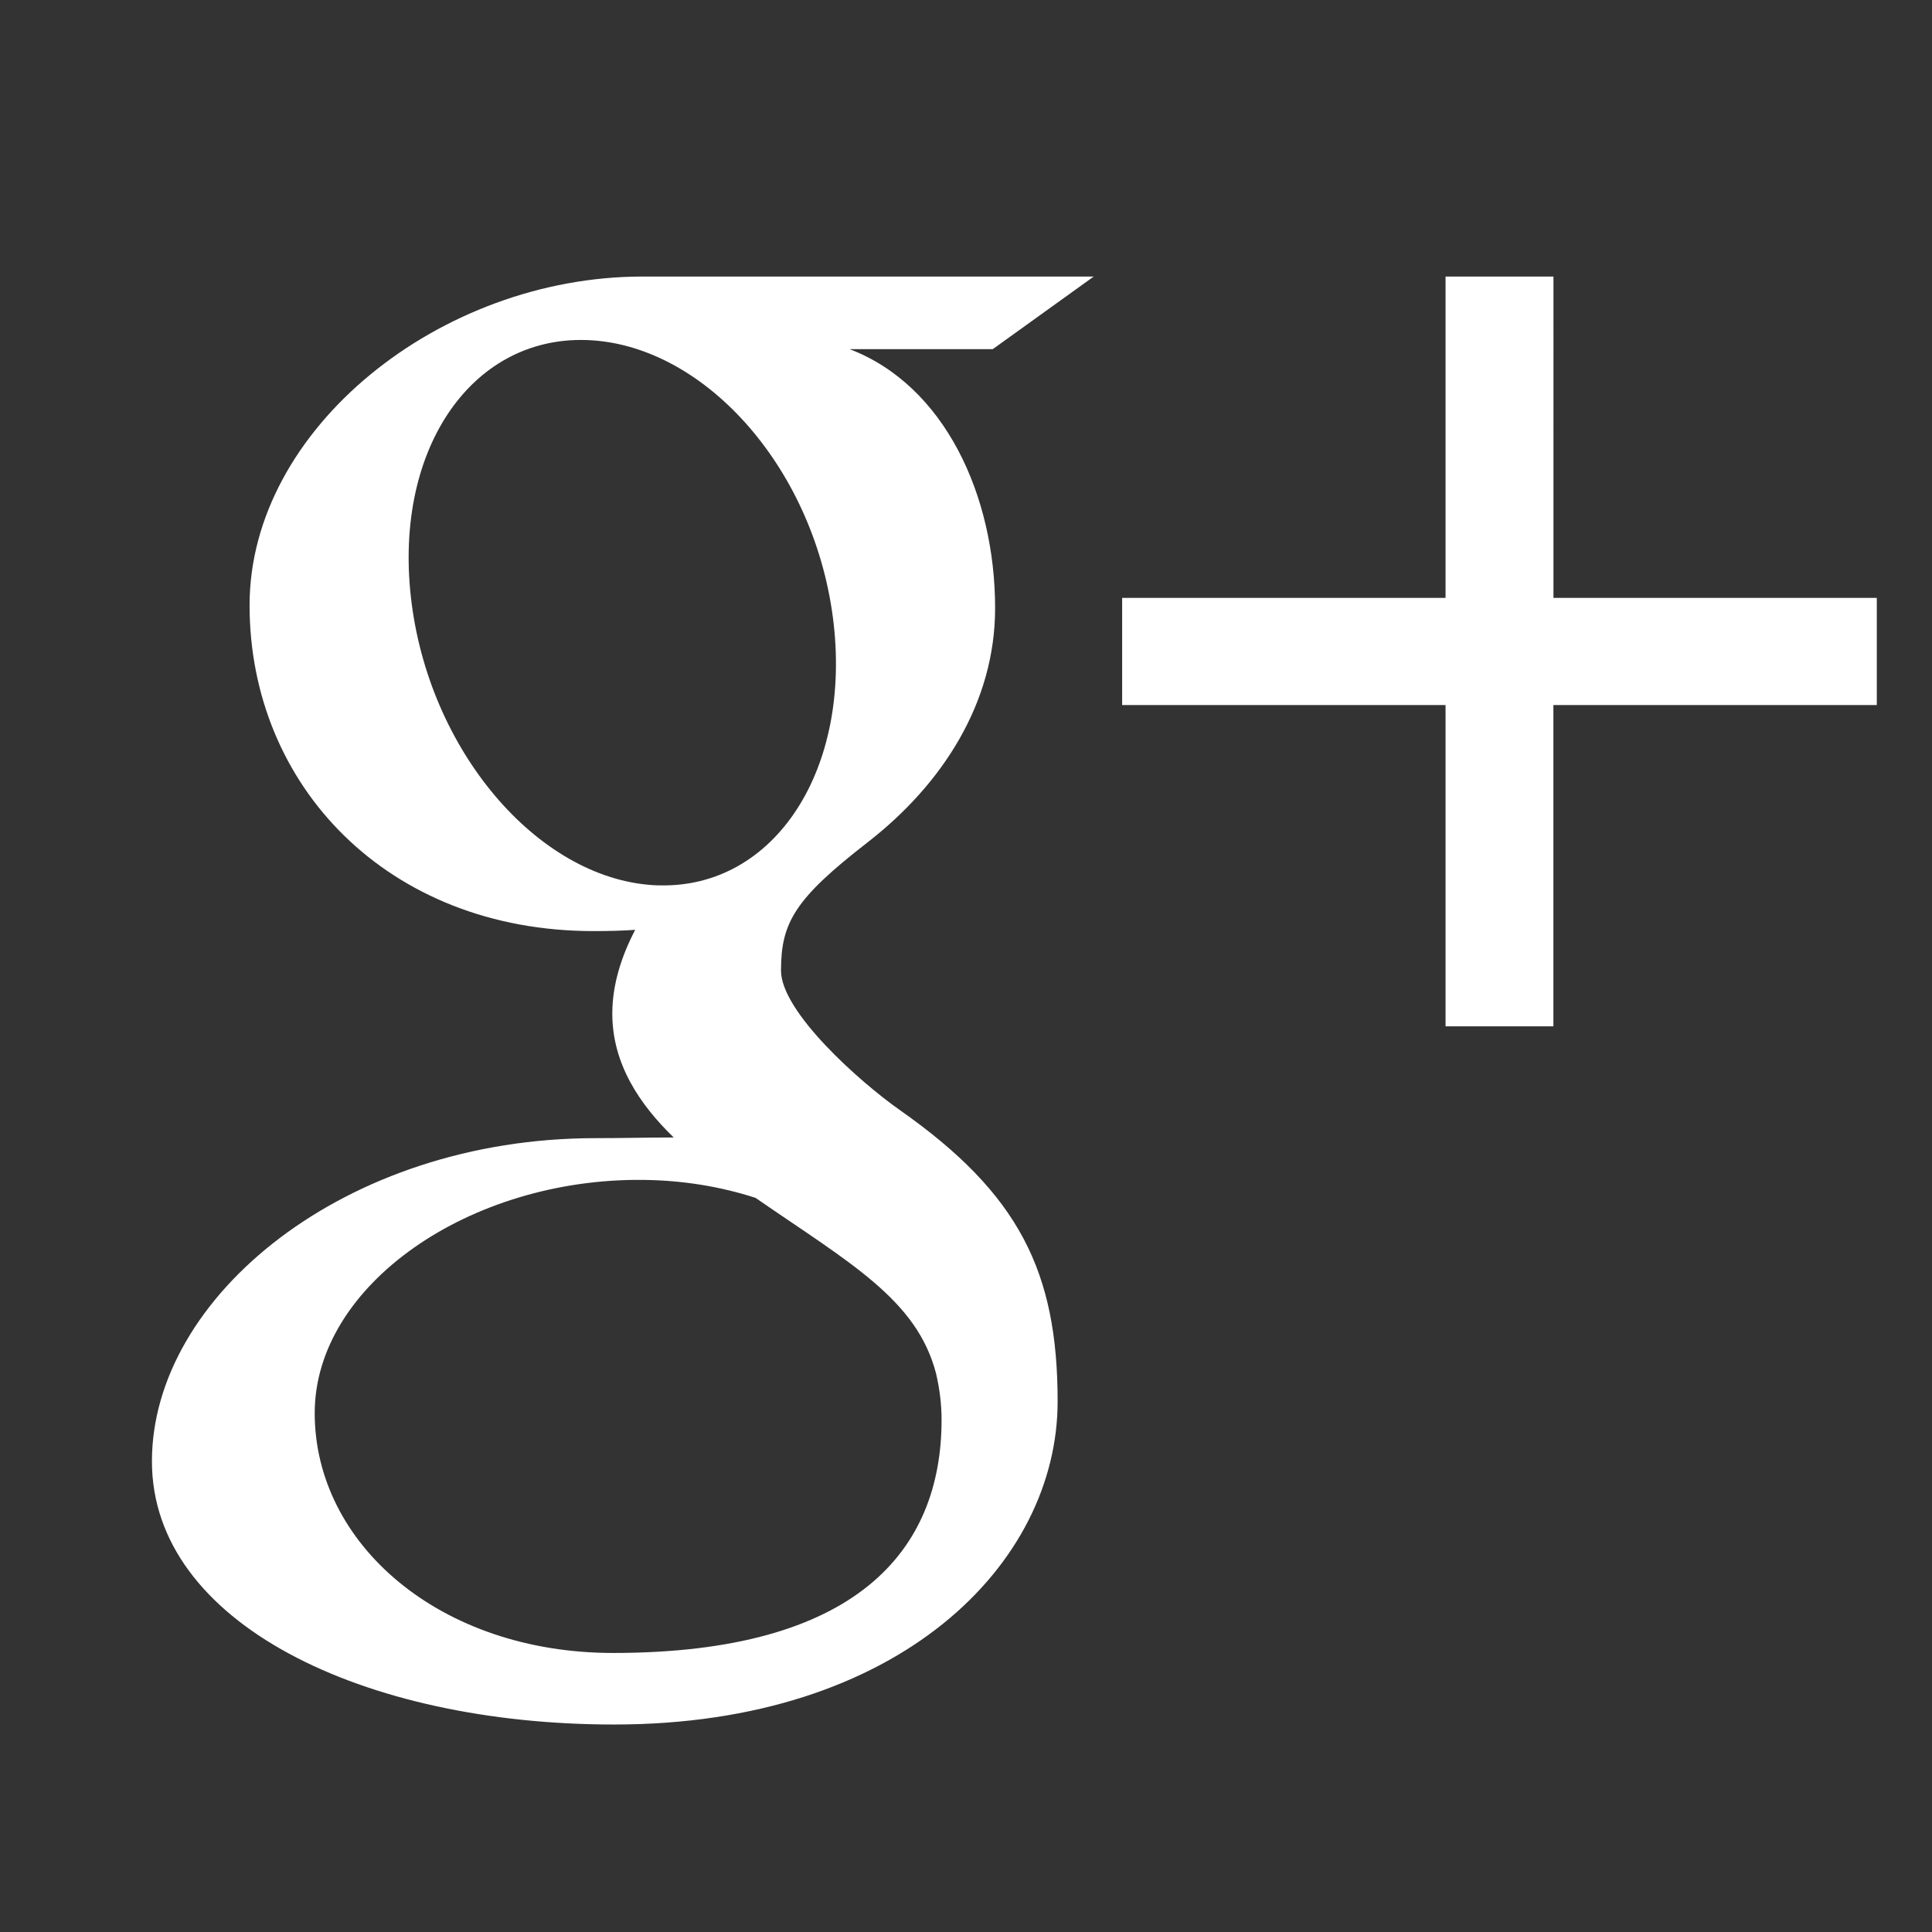 <svg width="28" height="28" viewBox="0 0 28 28" xmlns="http://www.w3.org/2000/svg">
    <rect x="0" y="0" width="28" height="28" fill="#333333" stroke="none"/>
    <title>Artboard 8 Copy 2</title>
    <path d="M15.85 4.008H9.31c-2.933 0-5.693 2.208-5.693 4.764 0 2.613 2 4.722 4.983 4.722.207 0 .409-.004.606-.018-.193.368-.332.783-.332 1.214 0 .726.393 1.314.89 1.795-.375 0-.738.01-1.134.01-3.632 0-6.428 2.3-6.428 4.683 0 2.347 3.065 3.815 6.698 3.815 4.141 0 6.428-2.334 6.428-4.682 0-1.882-.559-3.01-2.287-4.223-.591-.416-1.722-1.427-1.722-2.022 0-.696.2-1.04 1.256-1.859 1.081-.84 1.847-2.02 1.847-3.393 0-1.635-.733-3.229-2.109-3.754h2.075l1.463-1.052zm-2.284 15.898c.051.218.08.442.08.67 0 1.897-1.23 3.38-4.76 3.38-2.511 0-4.325-1.58-4.325-3.476 0-1.86 2.25-3.407 4.76-3.38.586.006 1.132.1 1.628.26 1.363.941 2.34 1.473 2.617 2.546zm-4.02-7.074c-1.686-.05-3.288-1.873-3.578-4.072-.291-2.199.839-3.882 2.524-3.832 1.684.05 3.287 1.815 3.578 4.013.29 2.2-.84 3.94-2.525 3.89zm12.968-4.167V4.008H20.95v4.657h-4.687v1.553h4.687v4.656h1.563v-4.656H27.2V8.665h-4.687z" fill="#FFF" fill-rule="evenodd"/>
</svg>